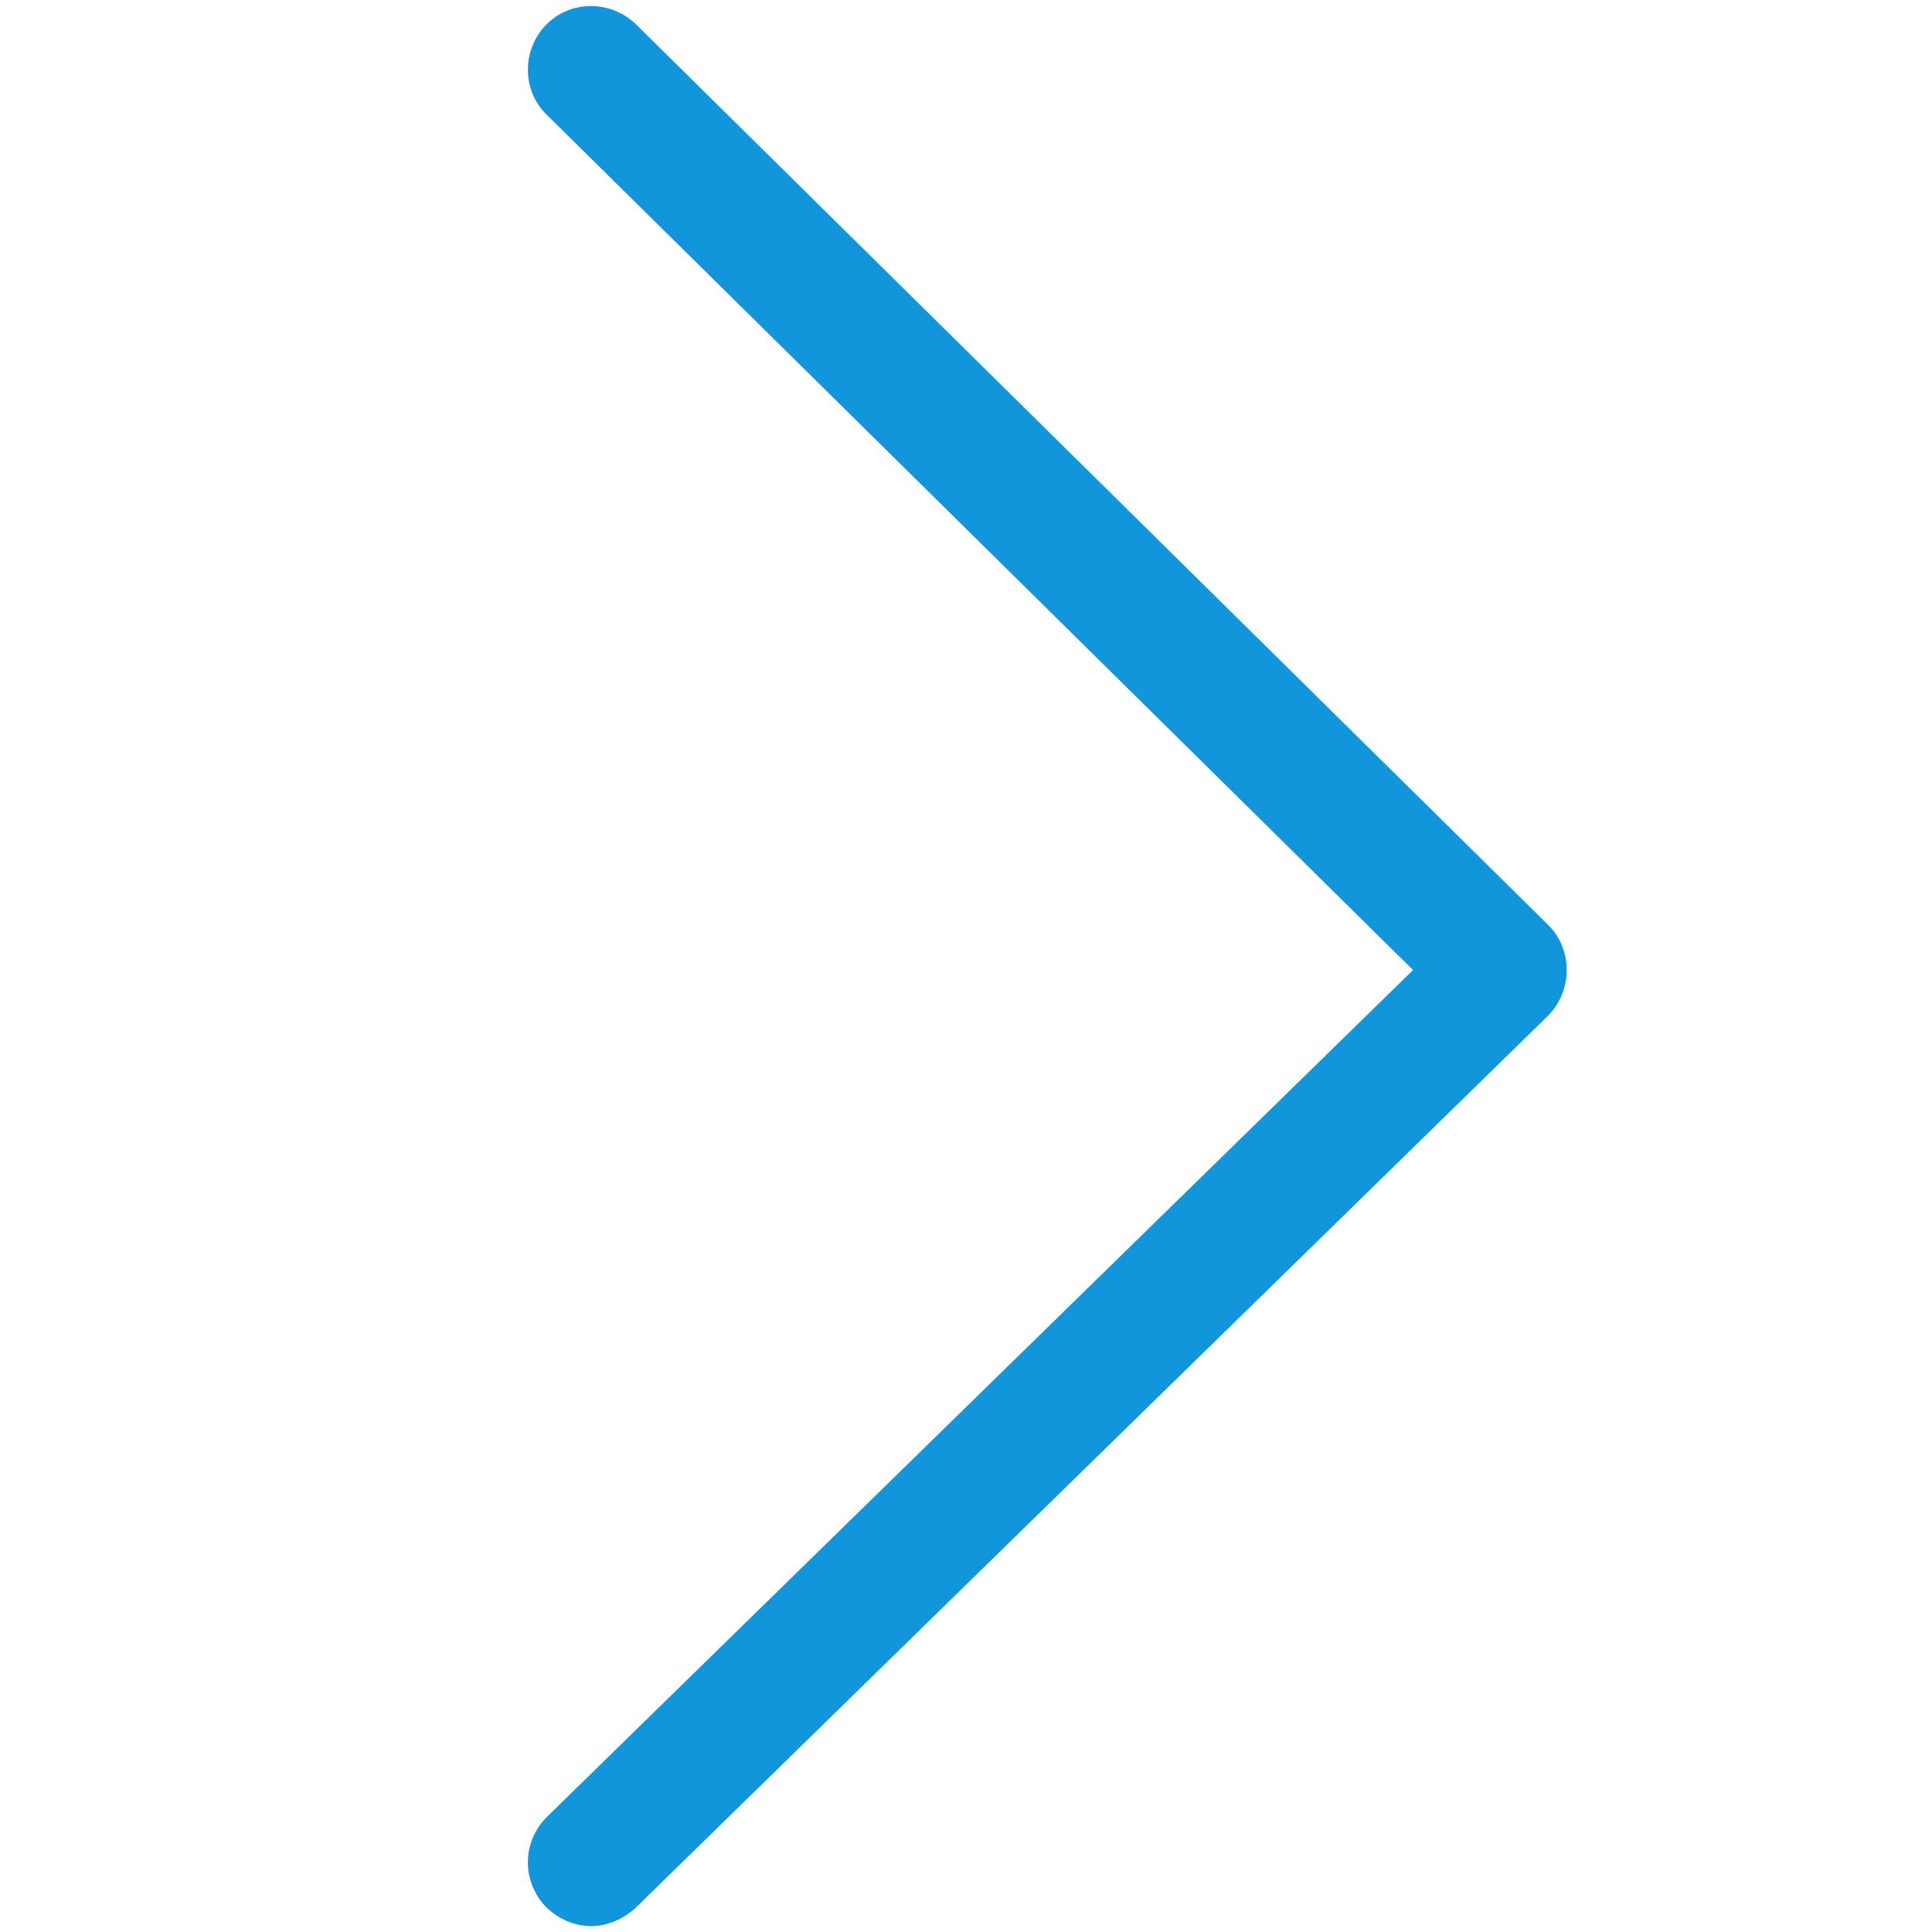 <?xml version="1.0" standalone="no"?><!DOCTYPE svg PUBLIC "-//W3C//DTD SVG 1.1//EN" "http://www.w3.org/Graphics/SVG/1.1/DTD/svg11.dtd"><svg t="1534742057307" class="icon" style="" viewBox="0 0 1024 1024" version="1.1" xmlns="http://www.w3.org/2000/svg" p-id="6185" xmlns:xlink="http://www.w3.org/1999/xlink" width="48" height="48"><defs><style type="text/css"></style></defs><path d="M796.713 547.799c-8.704 0-16.896-3.072-23.552-9.728l-483.328-477.184c-13.312-12.8-13.312-34.304-0.512-47.616 12.8-13.312 34.304-13.312 47.616-0.512l483.328 477.184c13.312 12.8 13.312 34.304 0.512 47.616-6.656 6.656-15.36 10.24-24.064 10.24z" fill="#1296db" p-id="6186"></path><path d="M313.385 1020.887c-8.704 0-17.408-3.584-24.064-10.24-12.8-13.312-12.8-34.304 0.512-47.616l483.328-472.576c13.312-12.8 34.304-12.8 47.616 0.512 12.8 13.312 12.8 34.304-0.512 47.616l-483.328 472.576c-6.656 6.144-15.36 9.728-23.552 9.728z" fill="#1296db" p-id="6187"></path></svg>